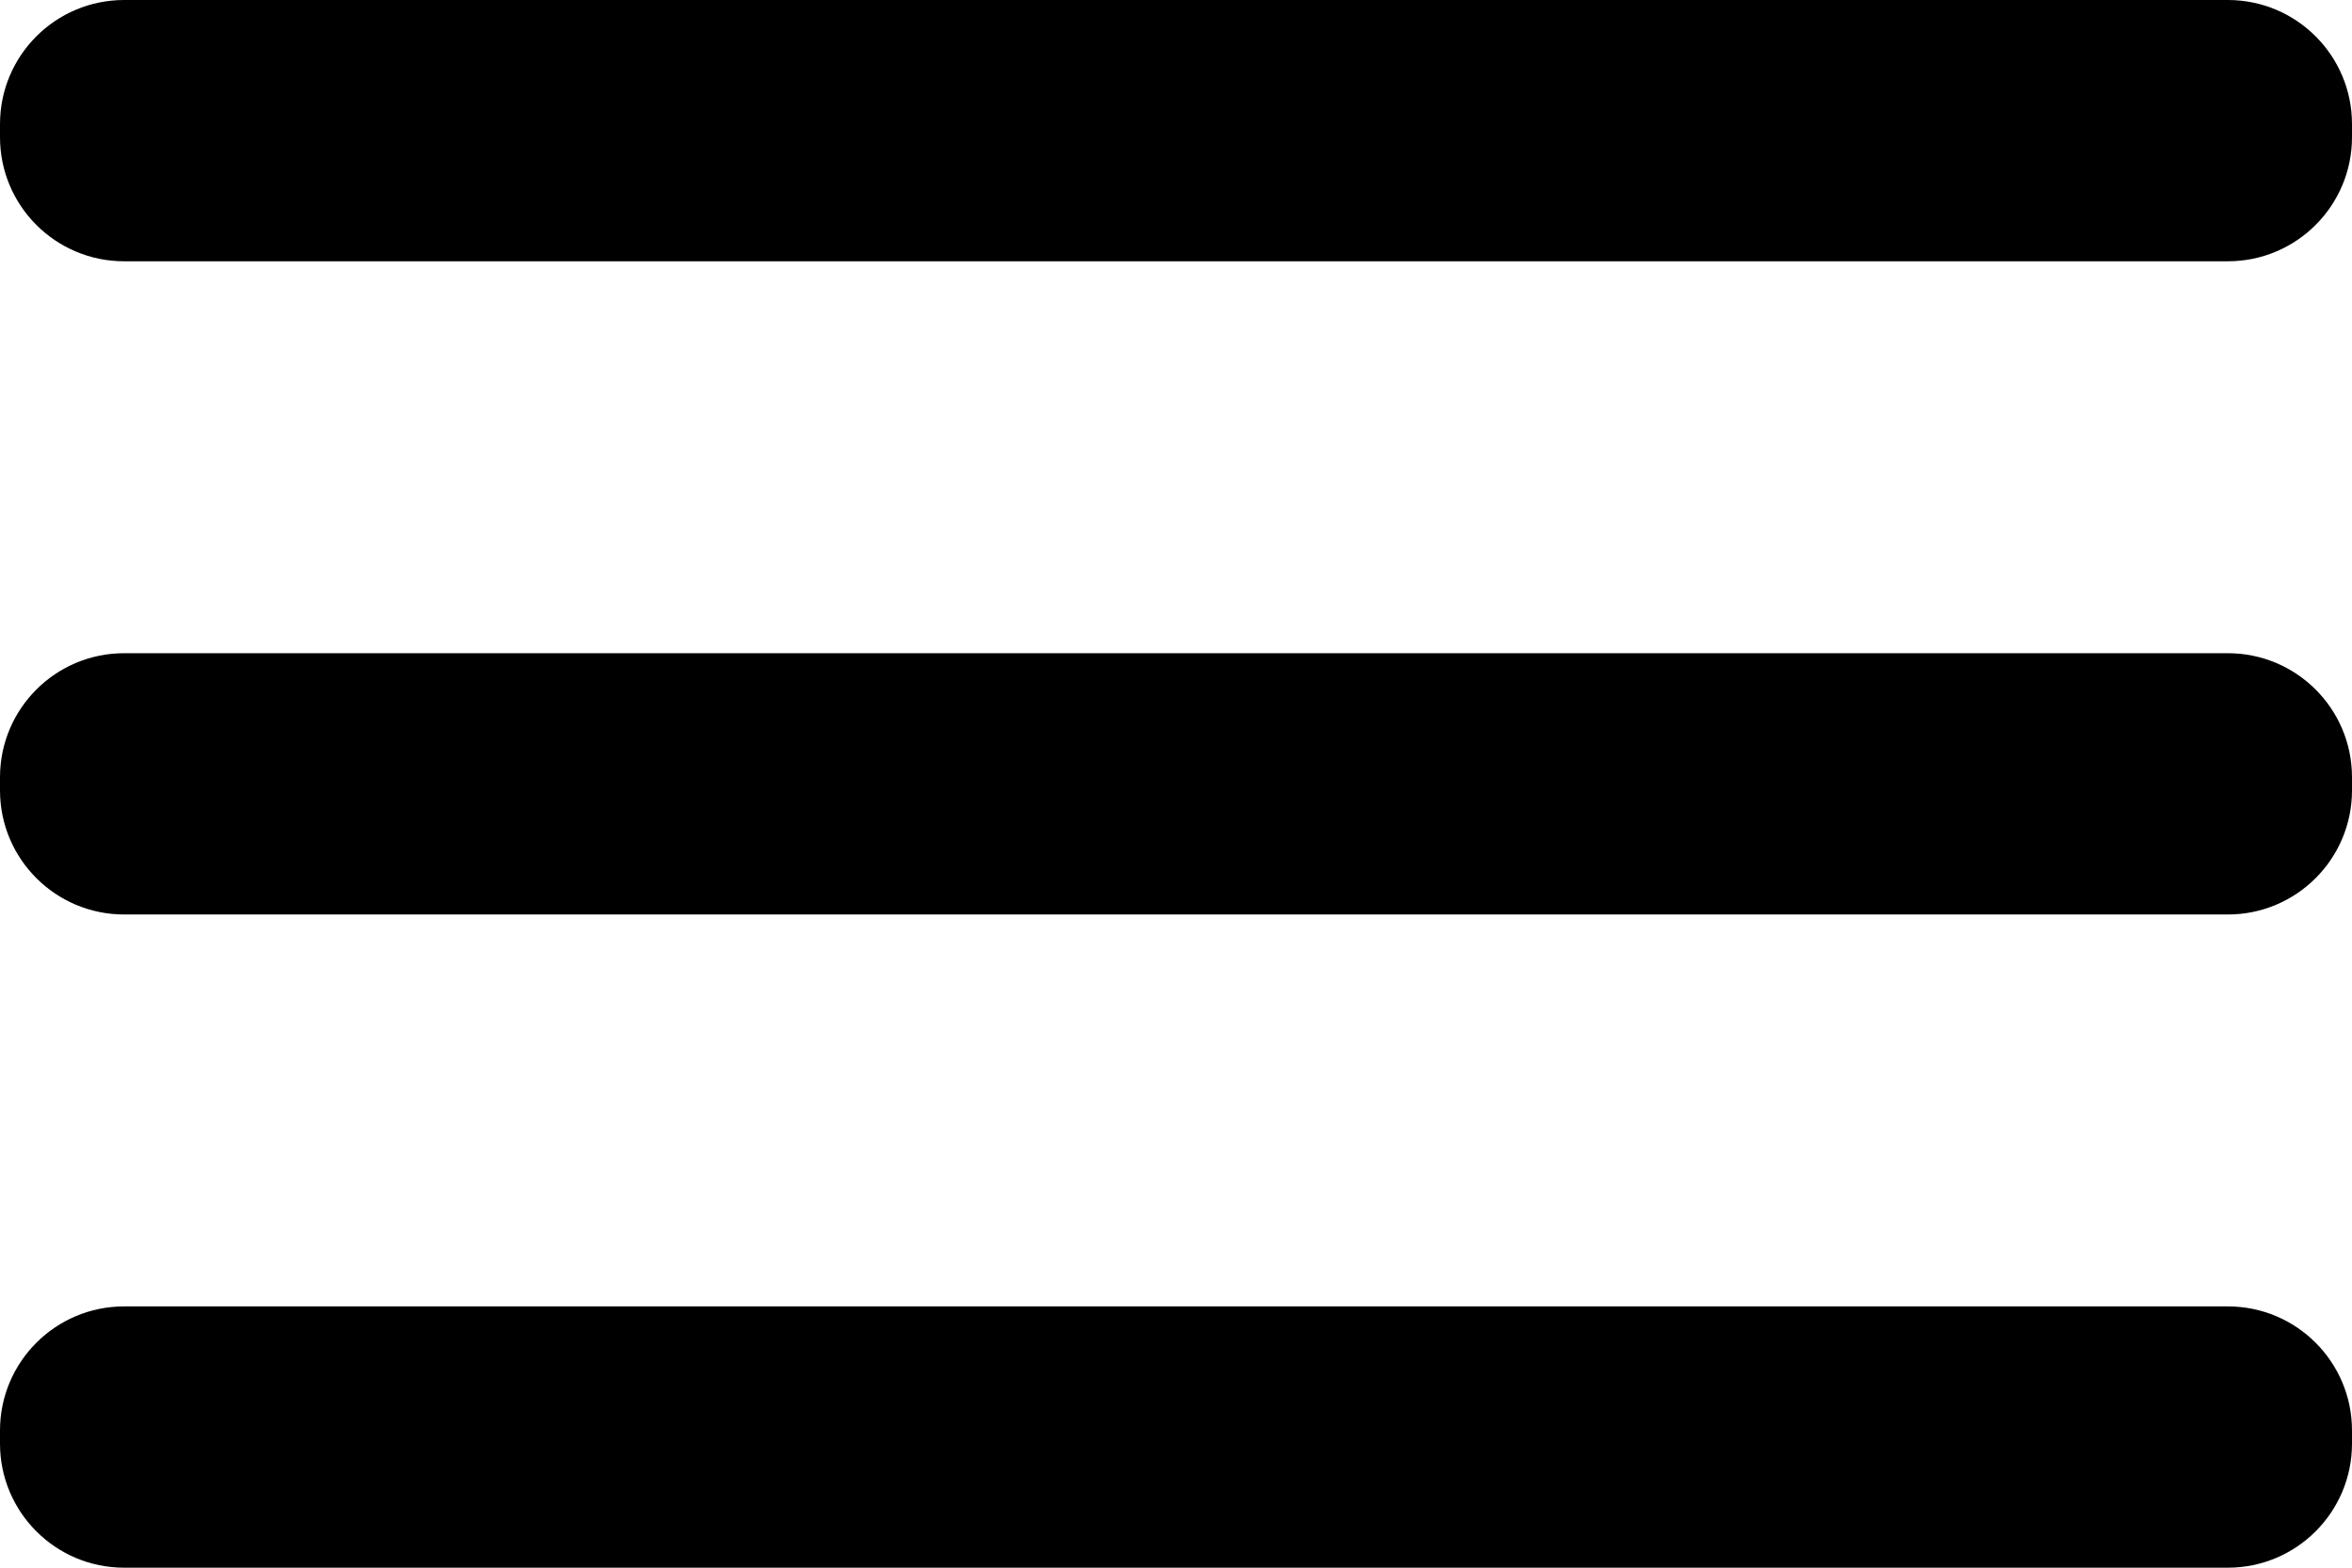 <svg xmlns="http://www.w3.org/2000/svg" width="27" height="18" fill="none" version="1.1" viewBox="0 0 27 18"><g fill="#000"><path d="M25.575 7.5H1.425C0.638 7.5 0 8.138 0 8.925V9.075C0 9.862 0.638 10.5 1.425 10.5H25.575C26.362 10.5 27 9.862 27 9.075V8.925C27 8.138 26.362 7.5 25.575 7.5Z"/><path d="M25.575 15H1.425C0.638 15 0 15.638 0 16.425V16.575C0 17.362 0.638 18 1.425 18H25.575C26.362 18 27 17.362 27 16.575V16.425C27 15.638 26.362 15 25.575 15Z"/><path d="M25.575 0H1.425C0.638 0 0 0.638 0 1.425V1.575C0 2.362 0.638 3 1.425 3H25.575C26.362 3 27 2.362 27 1.575V1.425C27 0.638 26.362 0 25.575 0Z"/></g></svg>